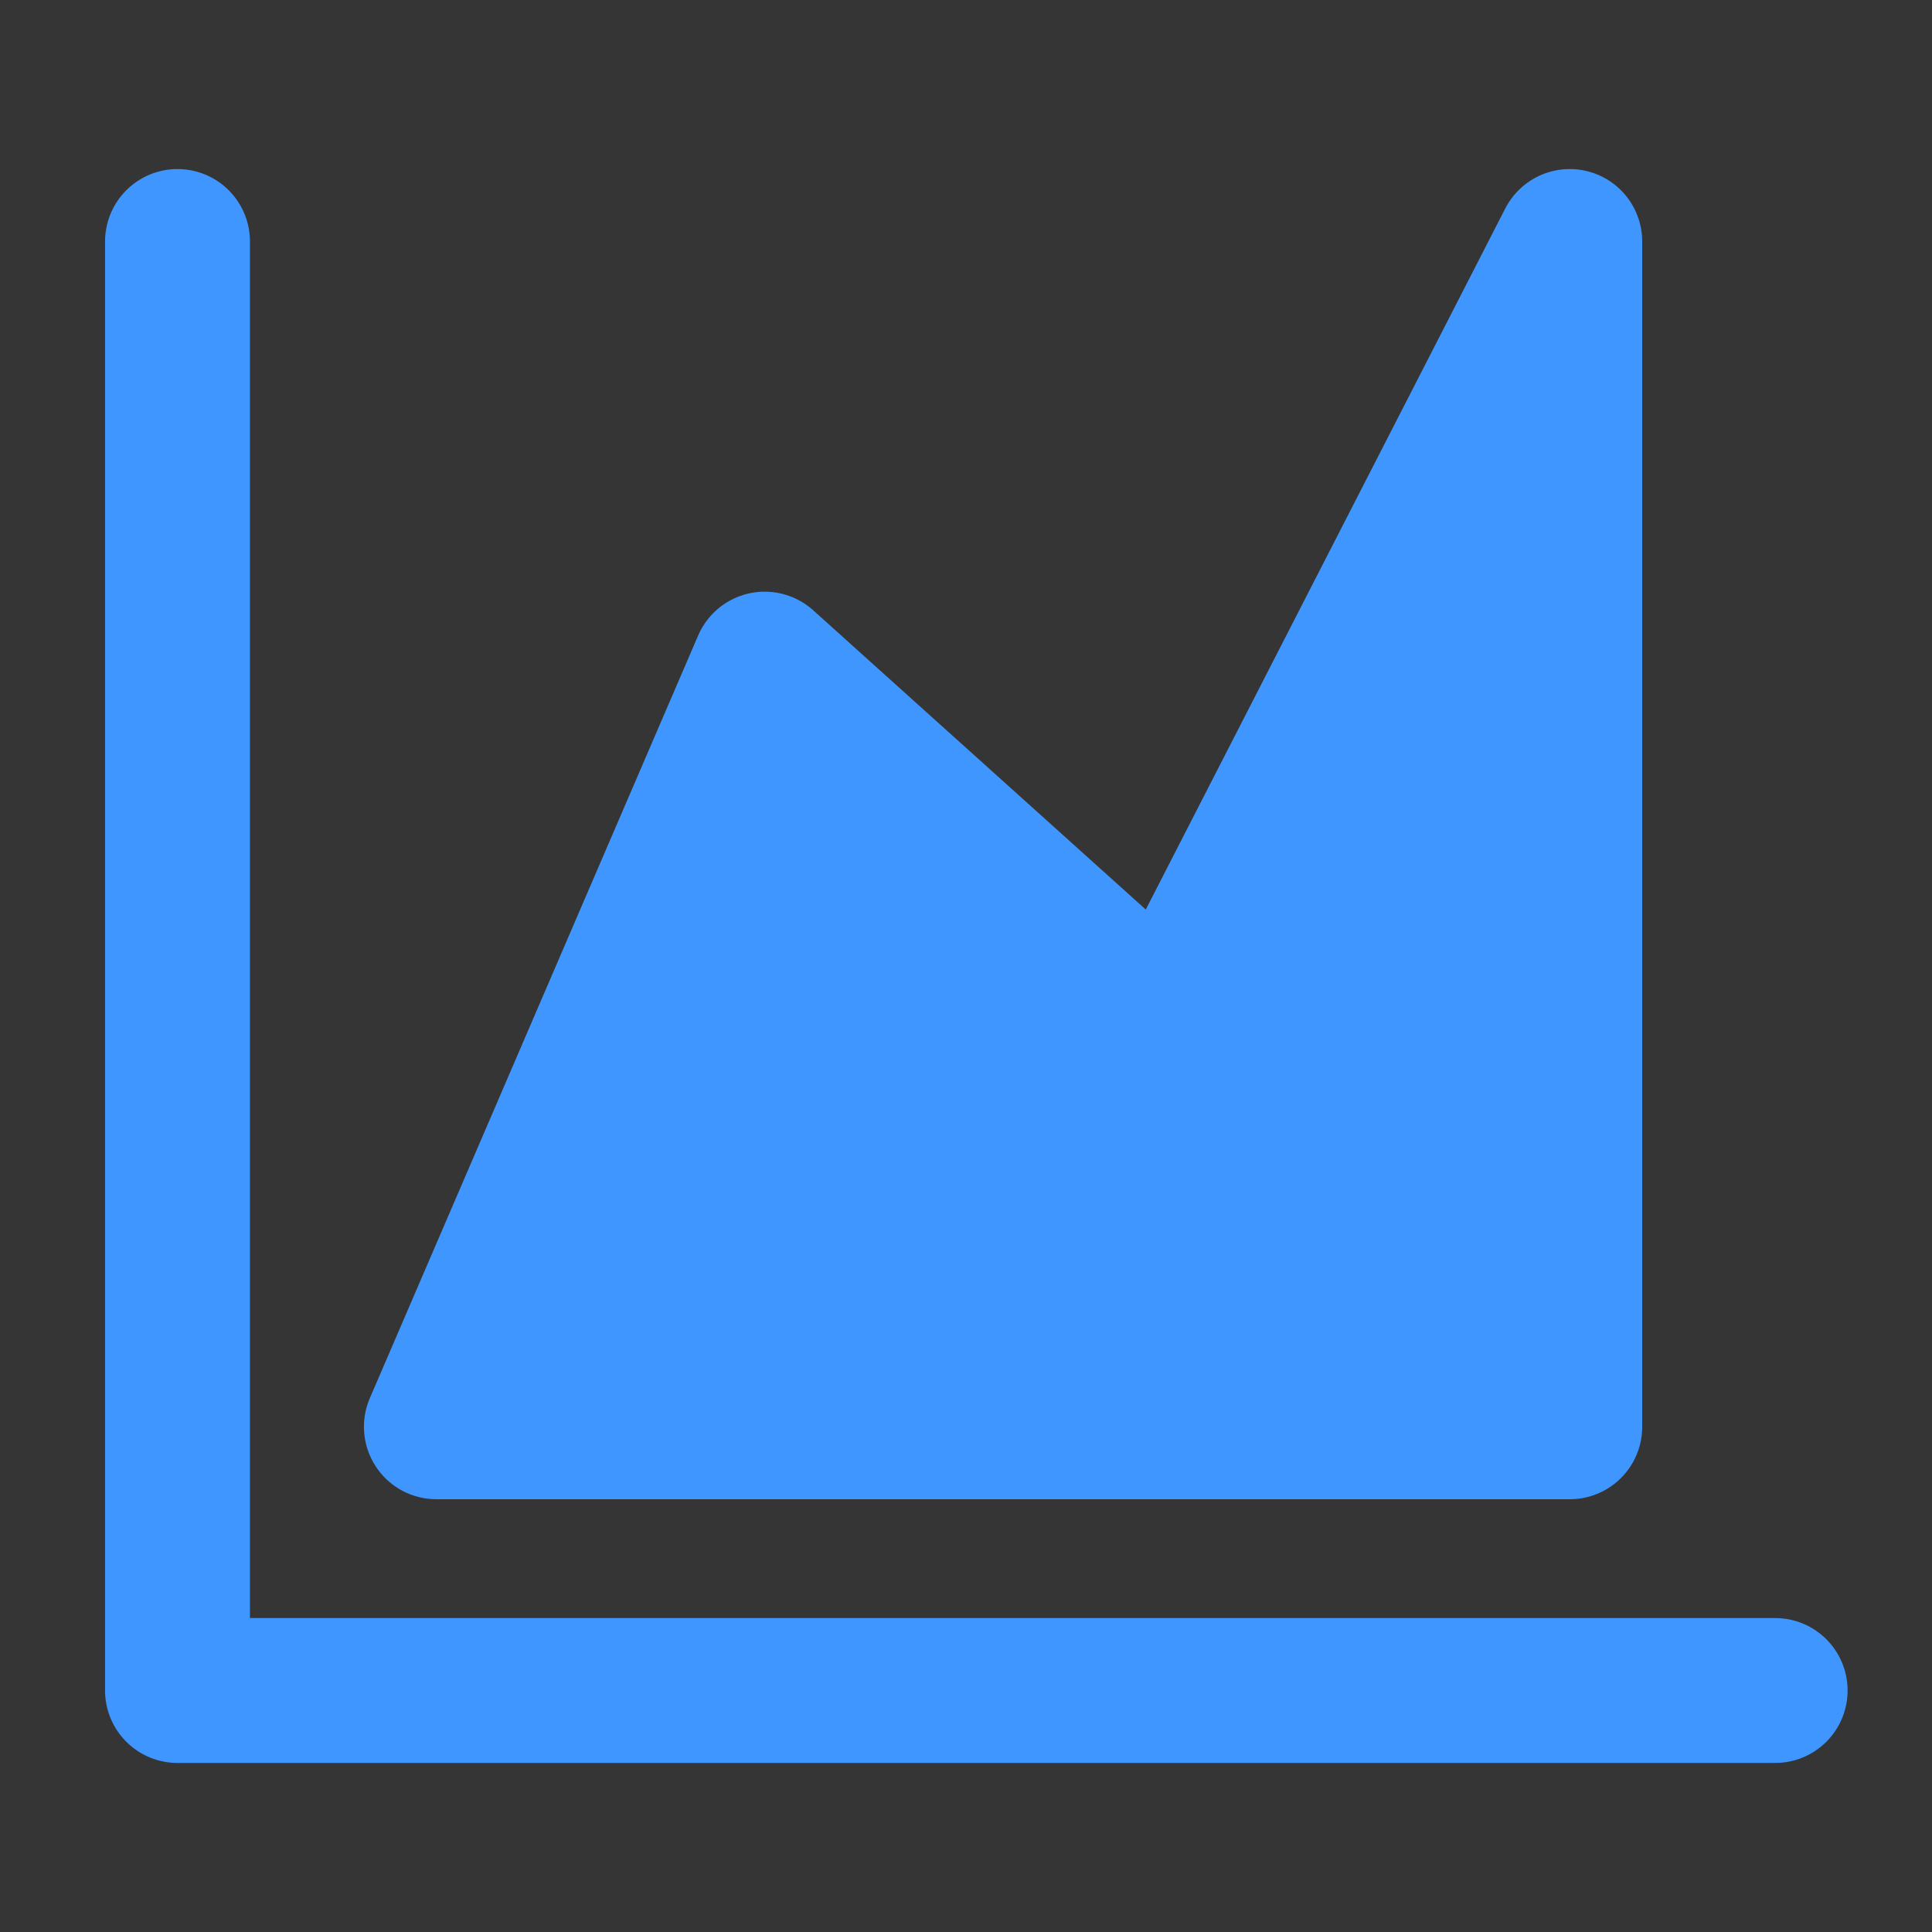 <?xml version="1.0" encoding="UTF-8"?>
<svg width="16px" height="16px" viewBox="0 0 16 16" version="1.1" xmlns="http://www.w3.org/2000/svg" xmlns:xlink="http://www.w3.org/1999/xlink">
    <rect x="0" y="0" width="16" height="16" fill="#333333" stroke="none"/>
    <title>切片</title>
    <g id="数据总览" stroke="none" stroke-width="1" fill="none" fill-rule="evenodd">
        <g id="广告统计" transform="translate(-1792, -268)">
            <g id="编组-21" transform="translate(1778, 260)">
                <g id="折线图_chart-line" transform="translate(14, 8)">
                    <rect id="矩形" fill-opacity="0.01" fill="#FFFFFF" fill-rule="nonzero" x="0" y="0" width="16" height="16"></rect>
                    <polyline id="路径" stroke="#4096FF" stroke-width="1.2" stroke-linecap="round" stroke-linejoin="round" points="1.47 2 1.47 14 14.701 14"></polyline>
                    <polygon id="路径" stroke="#4096FF" stroke-width="1.2" fill="#4096FF" stroke-linecap="round" stroke-linejoin="round" points="3.614 11.816 6.333 5.5 9.667 8.5 13 2 13 11.816"></polygon>
                </g>
            </g>
        </g>
    </g>
</svg>